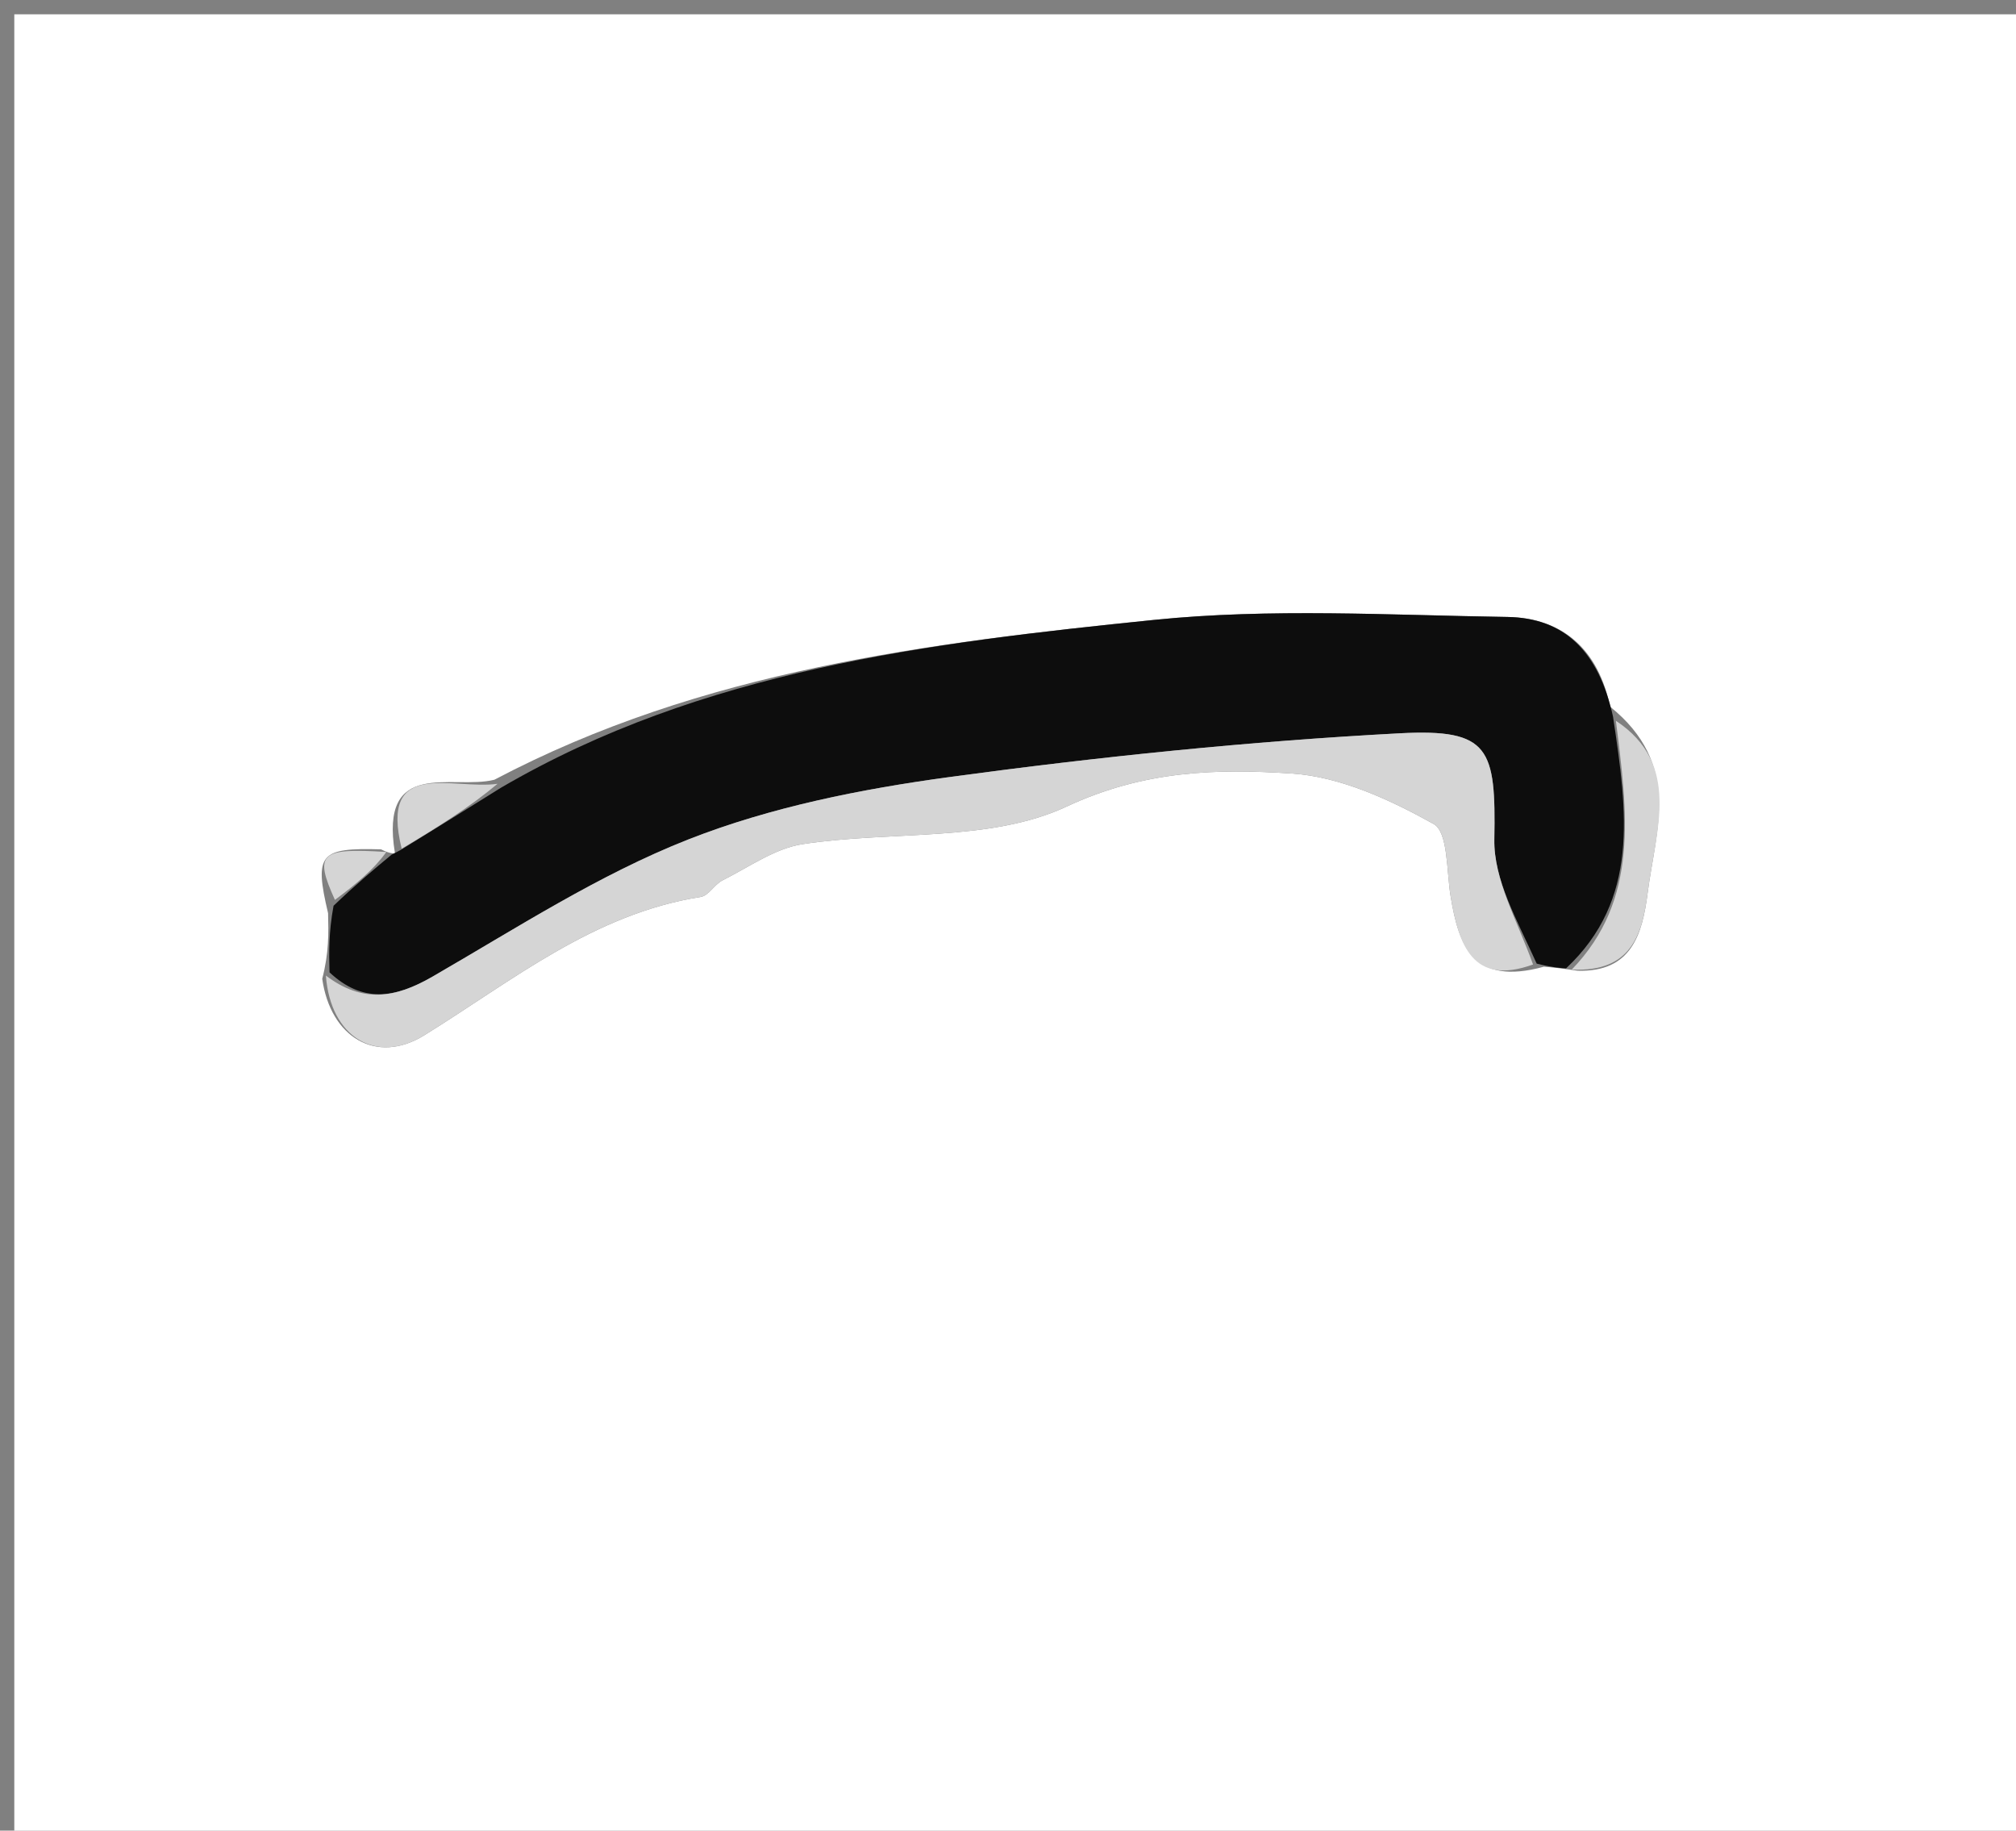 <svg version="1.1" id="Layer_1" xmlns="http://www.w3.org/2000/svg" xmlns:xlink="http://www.w3.org/1999/xlink" x="0px" y="0px"
	 width="100%" viewBox="0 0 141 128" enable-background="new 0 0 141 128" xml:space="preserve">
<rect x="0" y="0" width="141" height="128" fill="#808080" stroke="none"/>
<path fill="#FFFFFF" opacity="1" stroke="none" 
	d="
M73,129 
	C48.667,129 24.833,129 1,129 
	C1,86.333 1,43.667 1,1 
	C48,1 95,1 142,1 
	C142,43.667 142,86.333 142,129 
	C119.167,129 96.333,129 73,129 
M26.649,59.389 
	C22.372,59.269 21.962,59.695 22.946,63.854 
	C22.98,65.232 23.013,66.61 22.537,68.44 
	C23.113,72.527 26.312,74.47 29.673,72.39 
	C35.837,68.576 41.521,63.892 49.009,62.716 
	C49.563,62.629 49.972,61.837 50.538,61.554 
	C52.376,60.636 54.183,59.326 56.134,59.025 
	C62.321,58.07 69.223,58.908 74.607,56.394 
	C80.017,53.867 85.095,53.74 90.362,54.088 
	C93.757,54.313 97.225,55.921 100.268,57.614 
	C101.291,58.184 101.166,60.916 101.458,62.678 
	C102.025,66.104 103.007,68.96 107.974,67.597 
	C108.492,67.636 109.011,67.675 110.334,67.877 
	C114.118,67.984 114.866,65.328 115.241,62.408 
	C115.802,58.047 117.619,53.438 112.61,49.41 
	C111.802,45.499 109.373,43.199 105.424,43.139 
	C97.182,43.015 88.87,42.513 80.706,43.346 
	C64.946,44.954 49.132,46.848 34.578,54.521 
	C31.653,55.255 26.518,52.948 27.622,59.651 
	C27.622,59.651 27.388,59.76 26.649,59.389 
z"/>
<path fill="#0D0D0D" opacity="1" stroke="none" 
	d="
M109.529,67.714 
	C109.011,67.675 108.492,67.636 107.478,67.378 
	C106.107,64.337 104.464,61.5 104.514,58.693 
	C104.627,52.35 104.213,50.94 97.9,51.274 
	C87.368,51.831 76.84,52.917 66.385,54.337 
	C60.209,55.177 53.919,56.428 48.15,58.694 
	C41.887,61.153 36.113,64.906 30.241,68.294 
	C27.63,69.8 25.361,70.157 23.047,67.989 
	C23.013,66.61 22.98,65.232 23.329,63.333 
	C24.938,61.795 26.163,60.778 27.388,59.76 
	C27.388,59.76 27.622,59.651 28.008,59.44 
	C30.603,57.848 32.812,56.469 35.021,55.089 
	C49.132,46.848 64.946,44.954 80.706,43.346 
	C88.87,42.513 97.182,43.015 105.424,43.139 
	C109.373,43.199 111.802,45.499 112.815,50.106 
	C113.831,56.846 114.661,62.895 109.529,67.714 
z"/>
<path fill="#D5D5D5" opacity="1" stroke="none" 
	d="
M22.792,68.214 
	C25.361,70.157 27.63,69.8 30.241,68.294 
	C36.113,64.906 41.887,61.153 48.15,58.694 
	C53.919,56.428 60.209,55.177 66.385,54.337 
	C76.84,52.917 87.368,51.831 97.9,51.274 
	C104.213,50.94 104.627,52.35 104.514,58.693 
	C104.464,61.5 106.107,64.337 107.223,67.439 
	C103.007,68.96 102.025,66.104 101.458,62.678 
	C101.166,60.916 101.291,58.184 100.268,57.614 
	C97.225,55.921 93.757,54.313 90.362,54.088 
	C85.095,53.74 80.017,53.867 74.607,56.394 
	C69.223,58.908 62.321,58.07 56.134,59.025 
	C54.183,59.326 52.376,60.636 50.538,61.554 
	C49.972,61.837 49.563,62.629 49.009,62.716 
	C41.521,63.892 35.837,68.576 29.673,72.39 
	C26.312,74.47 23.113,72.527 22.792,68.214 
z"/>
<path fill="#D5D5D5" opacity="1" stroke="none" 
	d="
M109.932,67.795 
	C114.661,62.895 113.831,56.846 113.016,50.399 
	C117.619,53.438 115.802,58.047 115.241,62.408 
	C114.866,65.328 114.118,67.984 109.932,67.795 
z"/>
<path fill="#D5D5D5" opacity="1" stroke="none" 
	d="
M34.8,54.805 
	C32.812,56.469 30.603,57.848 28.093,59.342 
	C26.518,52.948 31.653,55.255 34.8,54.805 
z"/>
<path fill="#D5D5D5" opacity="1" stroke="none" 
	d="
M27.018,59.574 
	C26.163,60.778 24.938,61.795 23.425,62.923 
	C21.962,59.695 22.372,59.269 27.018,59.574 
z"/>
</svg>